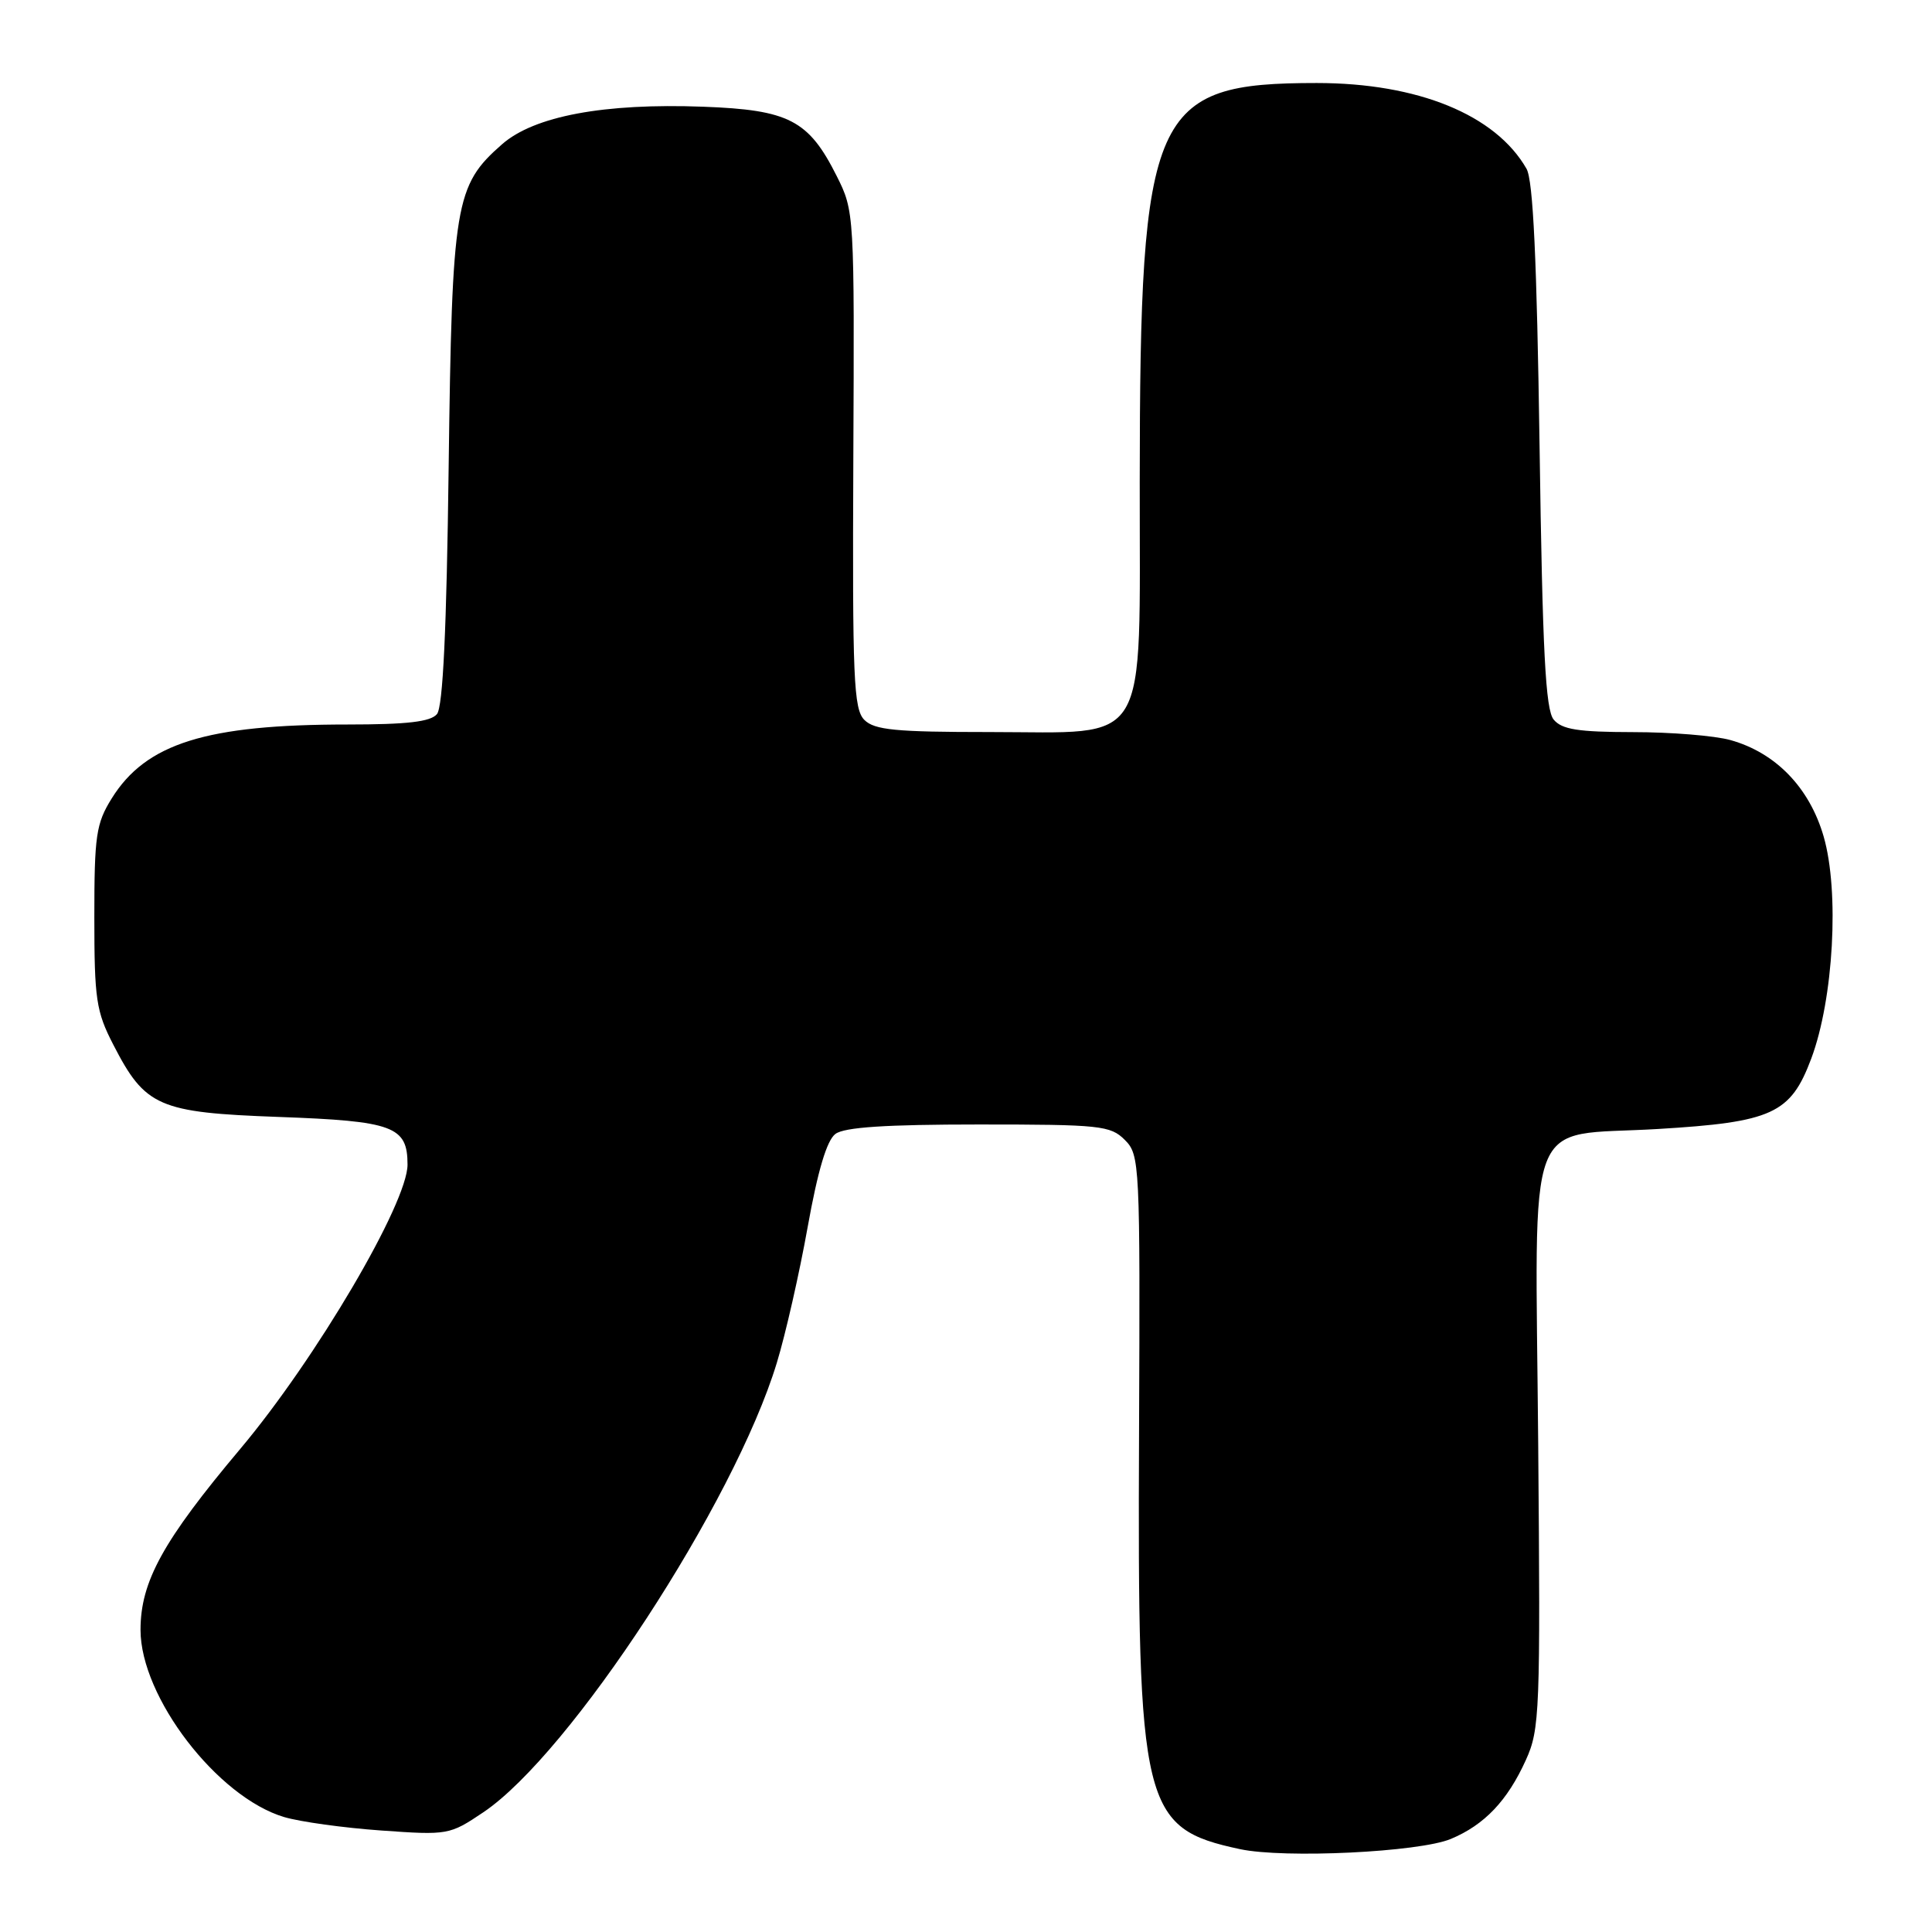 <?xml version="1.0" encoding="UTF-8" standalone="no"?>
<!DOCTYPE svg PUBLIC "-//W3C//DTD SVG 1.1//EN" "http://www.w3.org/Graphics/SVG/1.1/DTD/svg11.dtd" >
<svg xmlns="http://www.w3.org/2000/svg" xmlns:xlink="http://www.w3.org/1999/xlink" version="1.1" viewBox="0 0 256 256">
 <g >
 <path fill="currentColor"
d=" M 192.24 243.67 C 196.70 241.81 199.75 238.60 202.19 233.20 C 204.03 229.15 204.12 226.79 203.82 191.37 C 203.44 146.39 201.82 150.66 219.64 149.60 C 234.85 148.69 237.26 147.58 240.00 140.27 C 242.96 132.36 243.75 118.11 241.64 110.83 C 239.76 104.35 235.28 99.73 229.28 98.06 C 227.20 97.48 221.39 97.01 216.37 97.01 C 209.11 97.00 206.96 96.66 205.87 95.35 C 204.79 94.05 204.39 86.38 204.00 59.10 C 203.64 34.40 203.15 23.89 202.27 22.36 C 198.18 15.21 187.87 11.00 174.48 11.00 C 152.64 11.00 151.05 14.57 151.02 63.80 C 150.99 99.68 152.60 97.00 131.12 97.00 C 118.68 97.00 115.87 96.73 114.53 95.39 C 113.11 93.96 112.94 89.94 113.07 60.90 C 113.22 28.20 113.21 27.99 110.86 23.31 C 107.15 15.92 104.54 14.56 93.18 14.14 C 80.02 13.65 70.78 15.38 66.52 19.12 C 60.28 24.59 59.90 26.90 59.45 61.82 C 59.18 83.44 58.69 93.66 57.90 94.62 C 57.06 95.64 53.94 96.00 46.06 96.00 C 27.32 96.00 19.34 98.50 14.80 105.80 C 12.73 109.13 12.50 110.72 12.50 121.53 C 12.50 132.40 12.74 134.02 15.01 138.42 C 19.24 146.65 21.00 147.42 36.92 148.00 C 52.14 148.55 54.00 149.24 54.00 154.32 C 54.00 159.43 41.86 180.06 31.85 191.97 C 21.60 204.16 18.62 209.56 18.62 215.97 C 18.62 224.87 28.81 238.14 37.65 240.77 C 39.77 241.40 45.55 242.20 50.50 242.55 C 59.35 243.18 59.58 243.14 64.04 240.14 C 75.56 232.40 97.30 199.12 102.93 180.59 C 104.09 176.79 105.93 168.69 107.02 162.59 C 108.36 155.11 109.56 151.09 110.70 150.25 C 111.89 149.36 117.41 149.00 129.69 149.00 C 145.78 149.00 147.14 149.14 149.04 151.04 C 151.03 153.03 151.08 154.06 150.93 189.79 C 150.71 239.59 151.36 242.25 164.30 245.02 C 170.20 246.28 188.05 245.42 192.24 243.67 Z "/>
</g>
</svg>